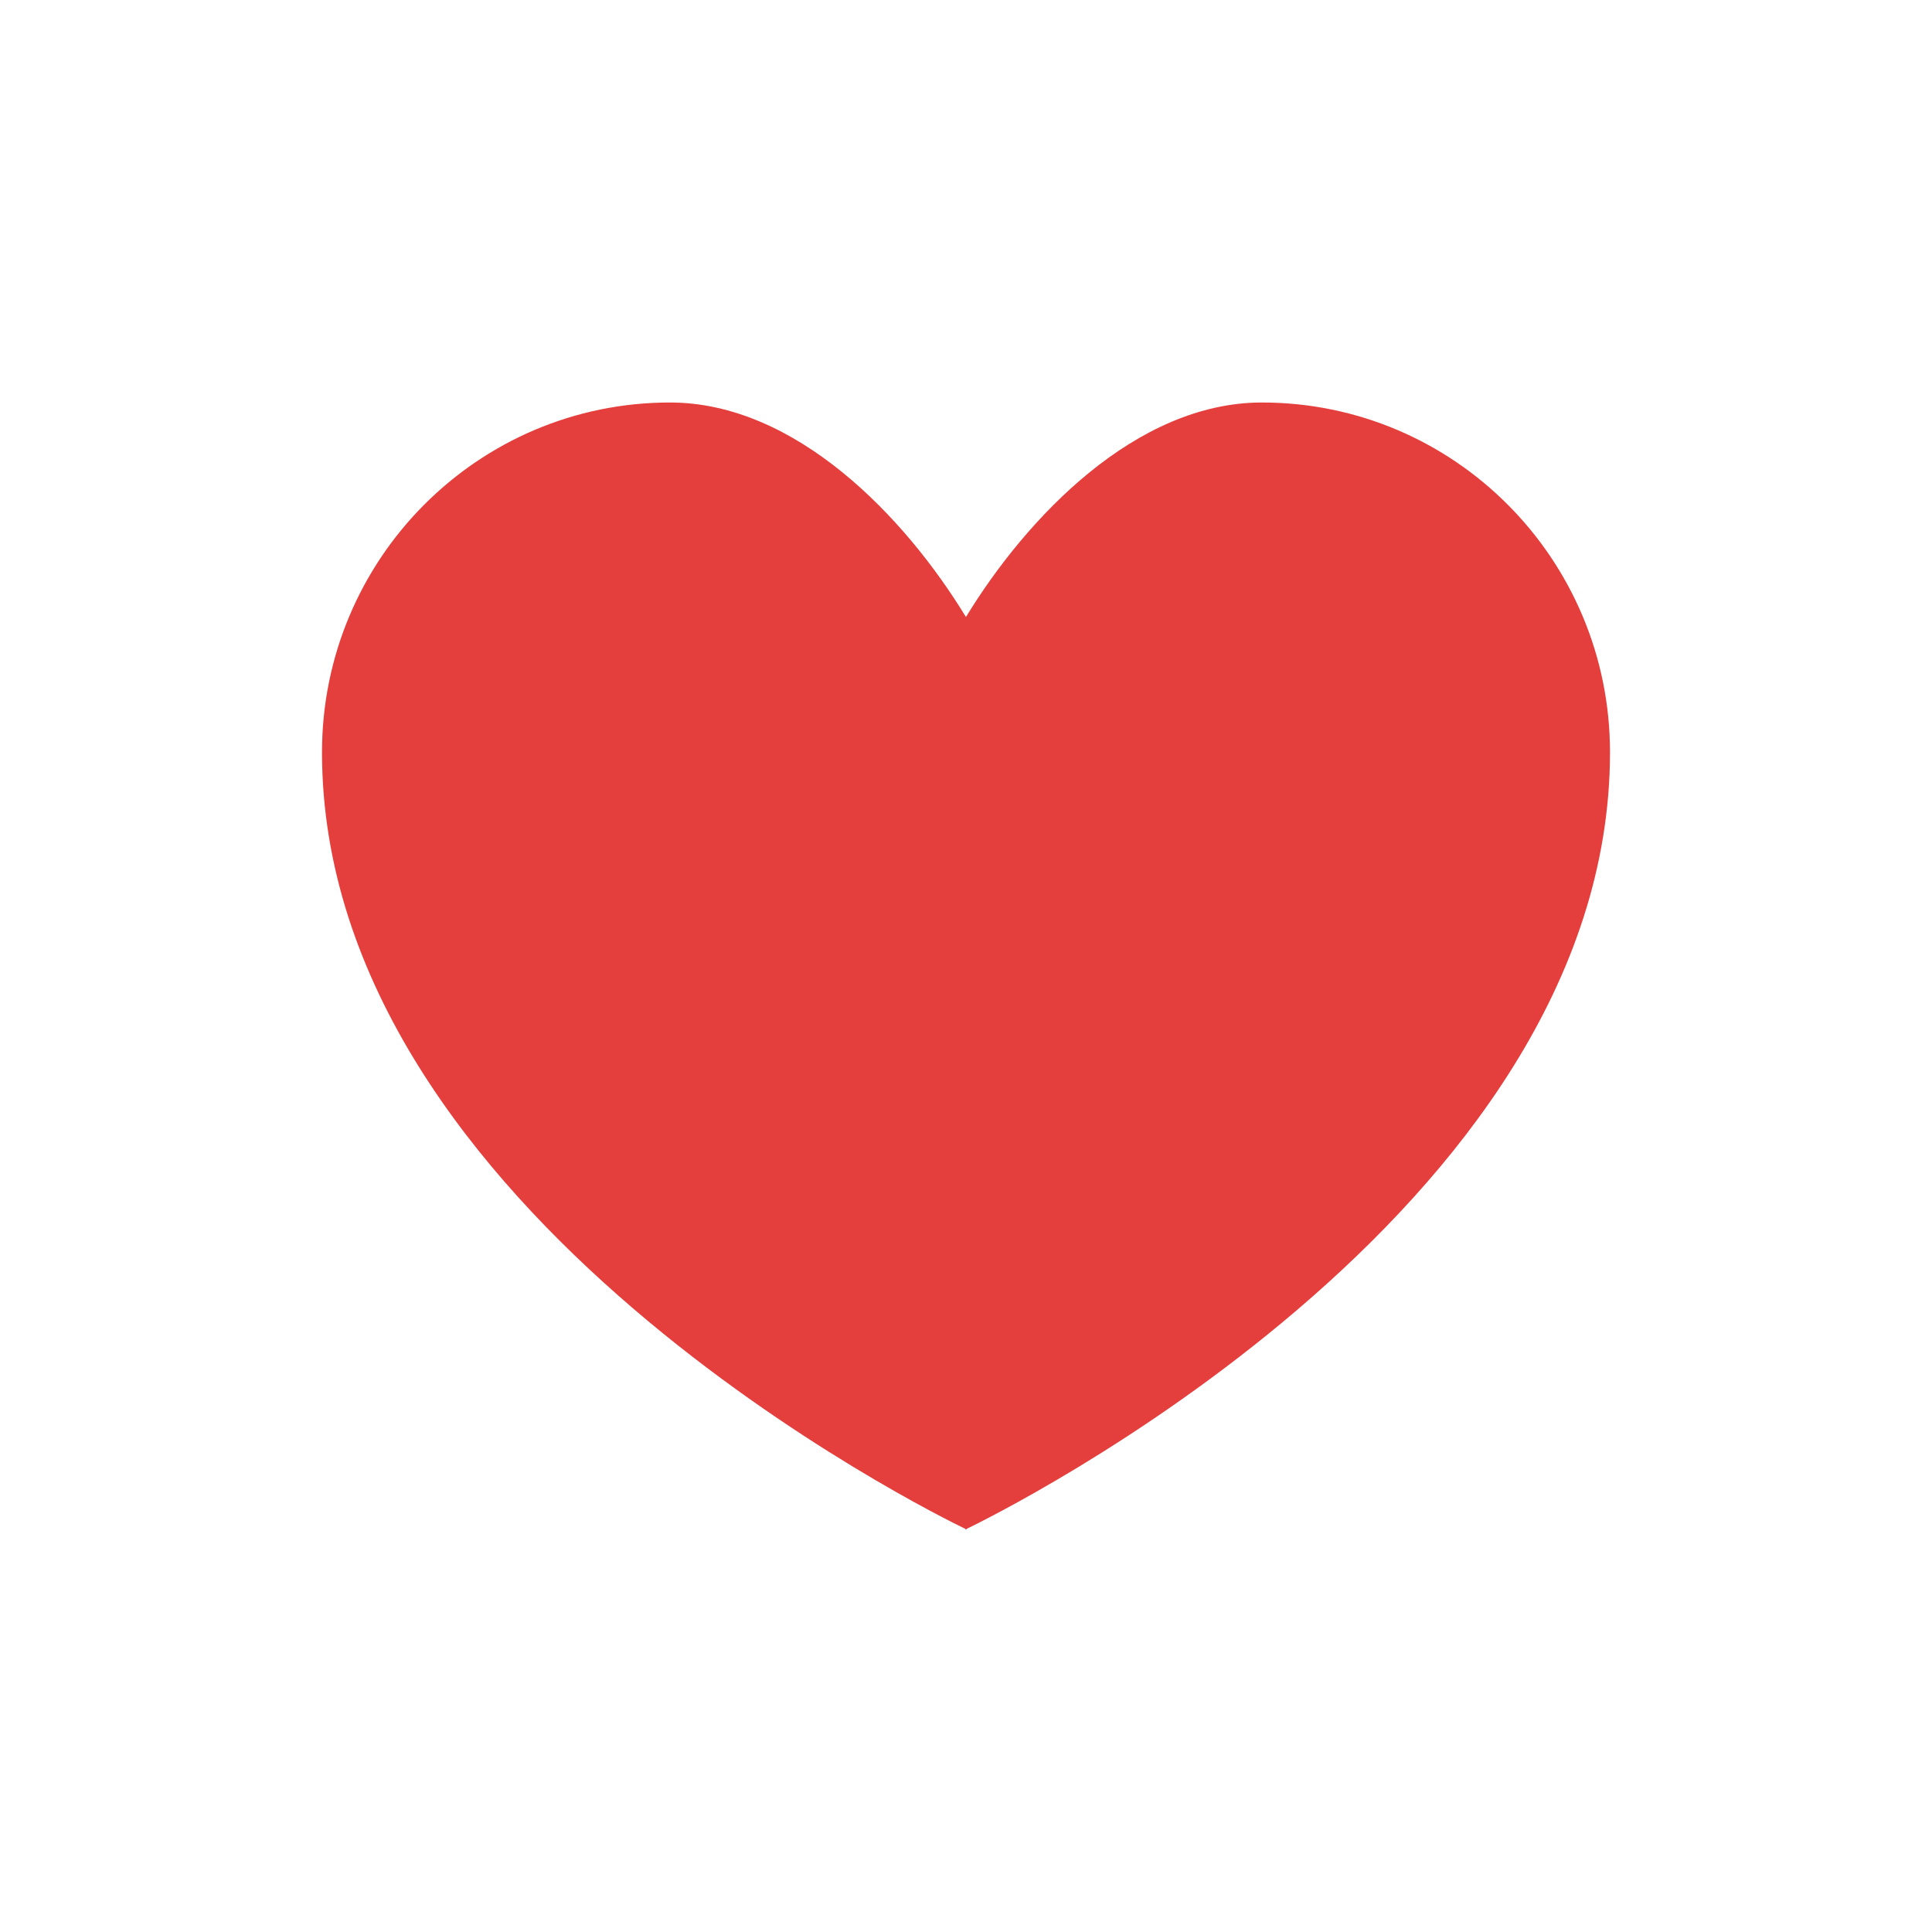 <?xml version="1.0" encoding="UTF-8"?>
<svg width="30px" height="30px" viewBox="0 0 30 30" version="1.1" xmlns="http://www.w3.org/2000/svg" xmlns:xlink="http://www.w3.org/1999/xlink">
    <!-- Generator: sketchtool 61.2 (101010) - https://sketch.com -->
    <title>BA46F6E4-BC31-49F8-A0A8-80806A007C1D</title>
    <desc>Created with sketchtool.</desc>
    <g id="Dashboard" stroke="none" stroke-width="1" fill="none" fill-rule="evenodd">
        <g id="Inspections_Alerts_map_Points-of-interest" transform="translate(-24, -291)" fill="#E43E3D">
            <g id="Group" transform="translate(8, 8)">
                <g id="Group-6" transform="translate(16, 283)">
                    <g id="IconsLogoPartner-/-ic_Map_Logo_3">
                        <path d="M25,11.681 C25,8.682 22.58,6.25 19.595,6.25 C17.645,6.25 15.95,8.023 14.999,9.581 C14.05,8.023 12.355,6.25 10.403,6.25 C7.42,6.25 5,8.682 5,11.681 C5,18.842 14.548,23.528 14.988,23.739 L14.99,23.75 L14.999,23.745 C15.002,23.745 15.01,23.75 15.01,23.75 L15.008,23.741 C15.414,23.545 25,18.856 25,11.681" id="Fill-1"></path>
                    </g>
                </g>
            </g>
        </g>
    </g>
</svg>